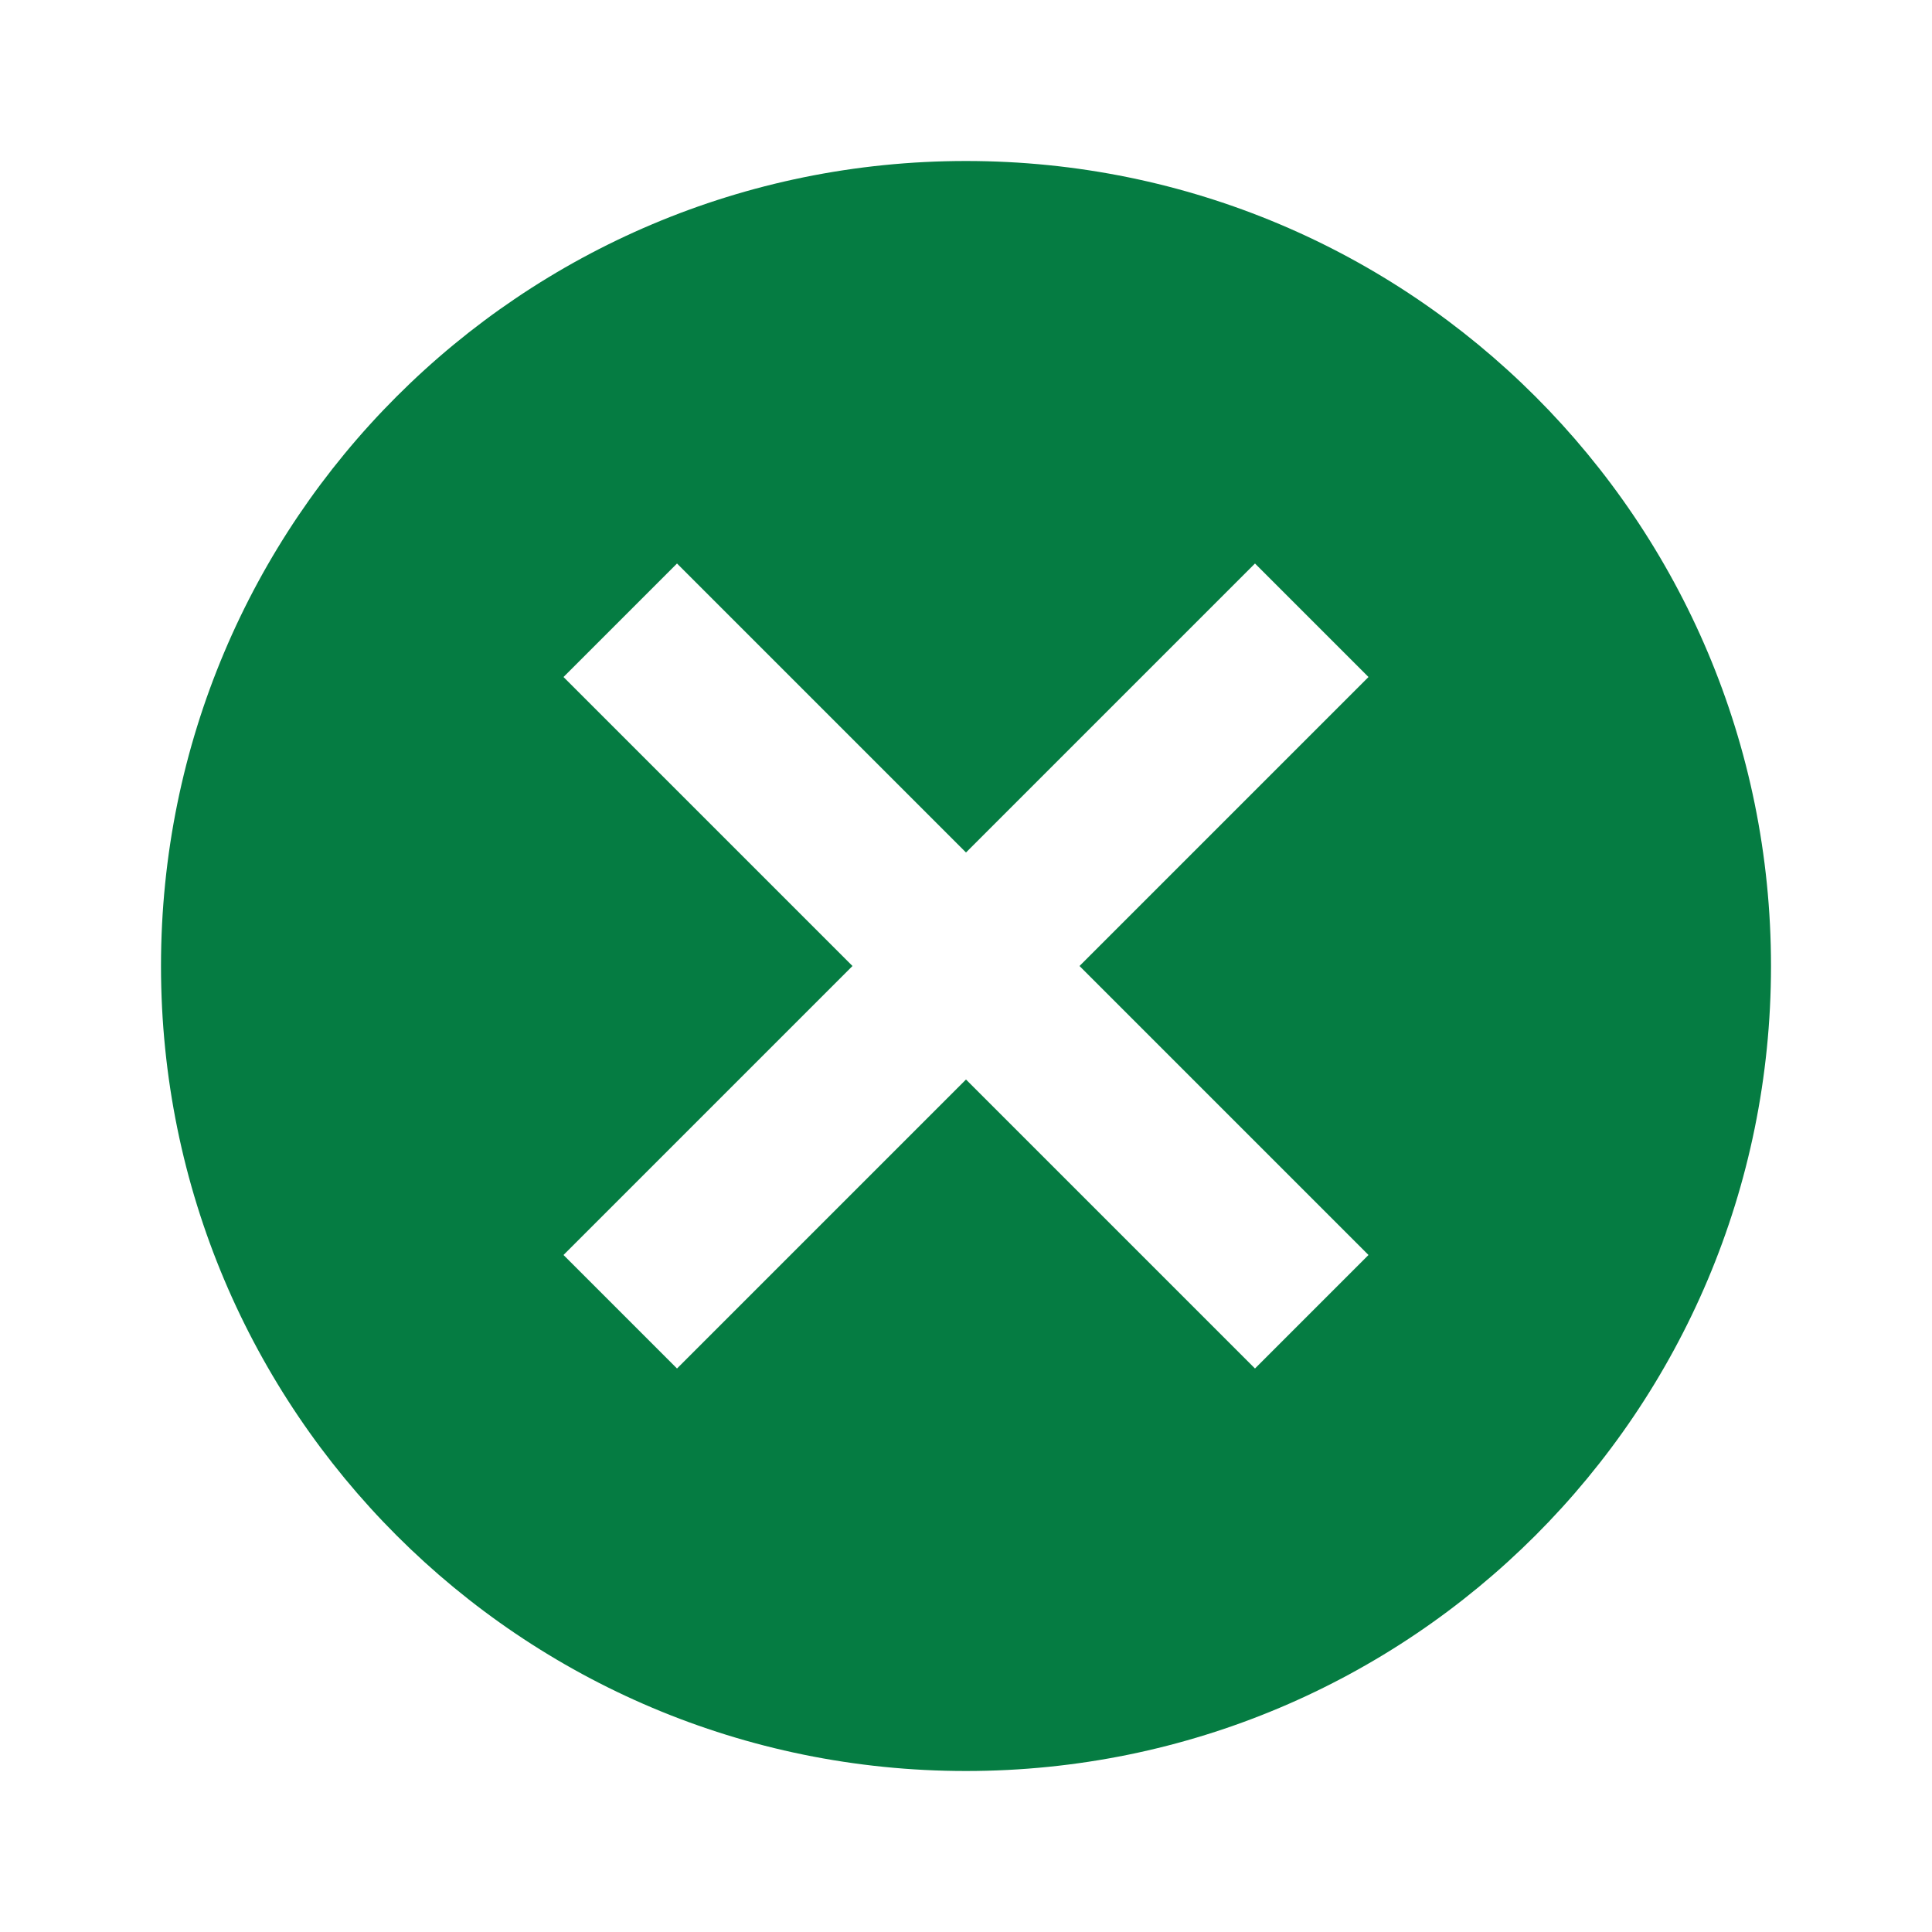 <?xml version="1.0" encoding="utf-8"?>
<!DOCTYPE svg PUBLIC "-//W3C//DTD SVG 1.1//EN" "http://www.w3.org/Graphics/SVG/1.1/DTD/svg11.dtd">
<svg xmlns="http://www.w3.org/2000/svg" xmlns:xlink="http://www.w3.org/1999/xlink" version="1.1" baseProfile="full" width="24" height="24" viewBox="0 0 24.00 24.00" enable-background="new 0 0 24.00 24.00" xml:space="preserve">
	<path fill="#057C42" fill-opacity="1" stroke-linejoin="round" d="M 12,2C 17.53,2 22,6.47 22,12C 22,17.53 17.53,22 12,22C 6.47,22 2,17.53 2,12C 2,6.47 6.47,2 12,2 Z M 15.59,7L 12,10.59L 8.41,7L 7,8.41L 10.59,12L 7,15.59L 8.41,17L 12,13.41L 15.59,17L 17,15.59L 13.41,12L 17,8.41L 15.59,7 Z "/>
</svg>
